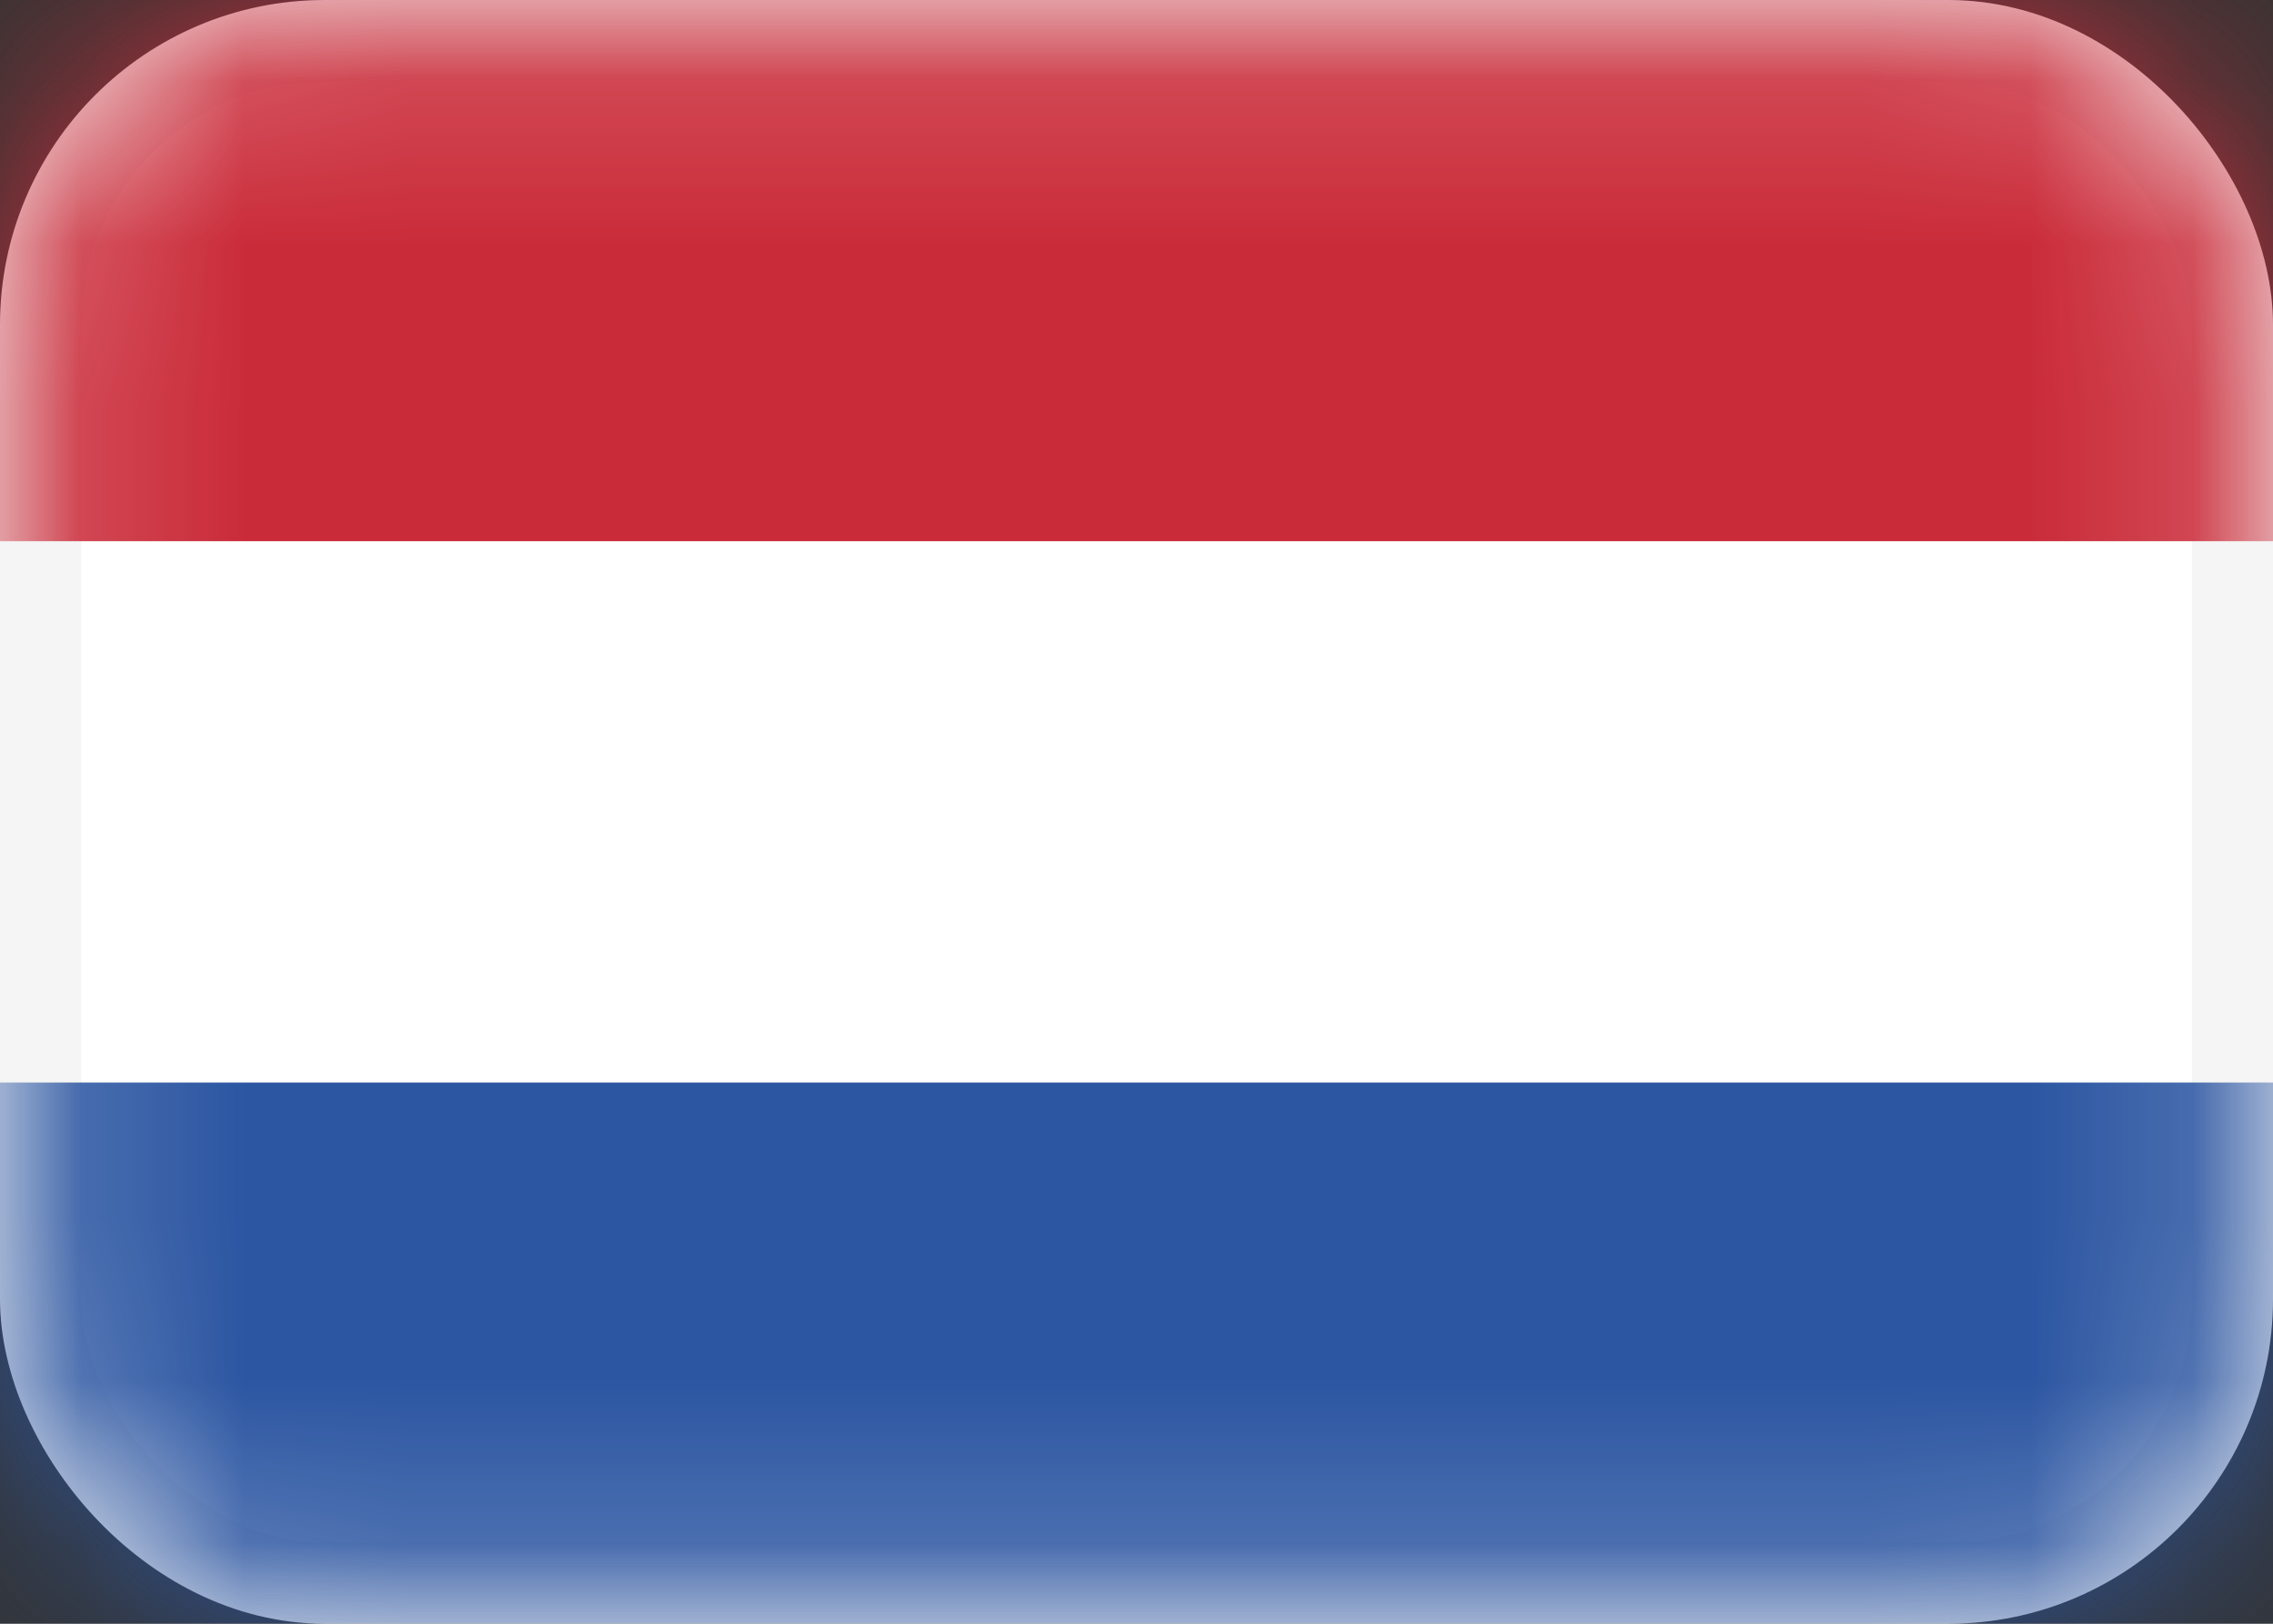 <svg width="14" height="10" viewBox="0 0 14 10" fill="none" xmlns="http://www.w3.org/2000/svg">
<rect x="0" y="0" width="14" height="10" fill="#333333" stroke="none"/>
<rect x="0.25" y="0.25" width="13.5" height="9.5" rx="1.75" fill="white" stroke="#F5F5F5" stroke-width="0.5"/>
<mask id="mask0_202_6714" style="mask-type:alpha" maskUnits="userSpaceOnUse" x="0" y="0" width="14" height="10">
<rect x="0.25" y="0.25" width="13.5" height="9.5" rx="1.75" fill="white" stroke="white" stroke-width="0.5"/>
</mask>
<g mask="url(#mask0_202_6714)">
<path fill-rule="evenodd" clip-rule="evenodd" d="M0 3.333H14V0H0V3.333Z" fill="#CA2B39"/>
<path fill-rule="evenodd" clip-rule="evenodd" d="M0 10H14V6.667H0V10Z" fill="#2C56A2"/>
</g>
</svg>

